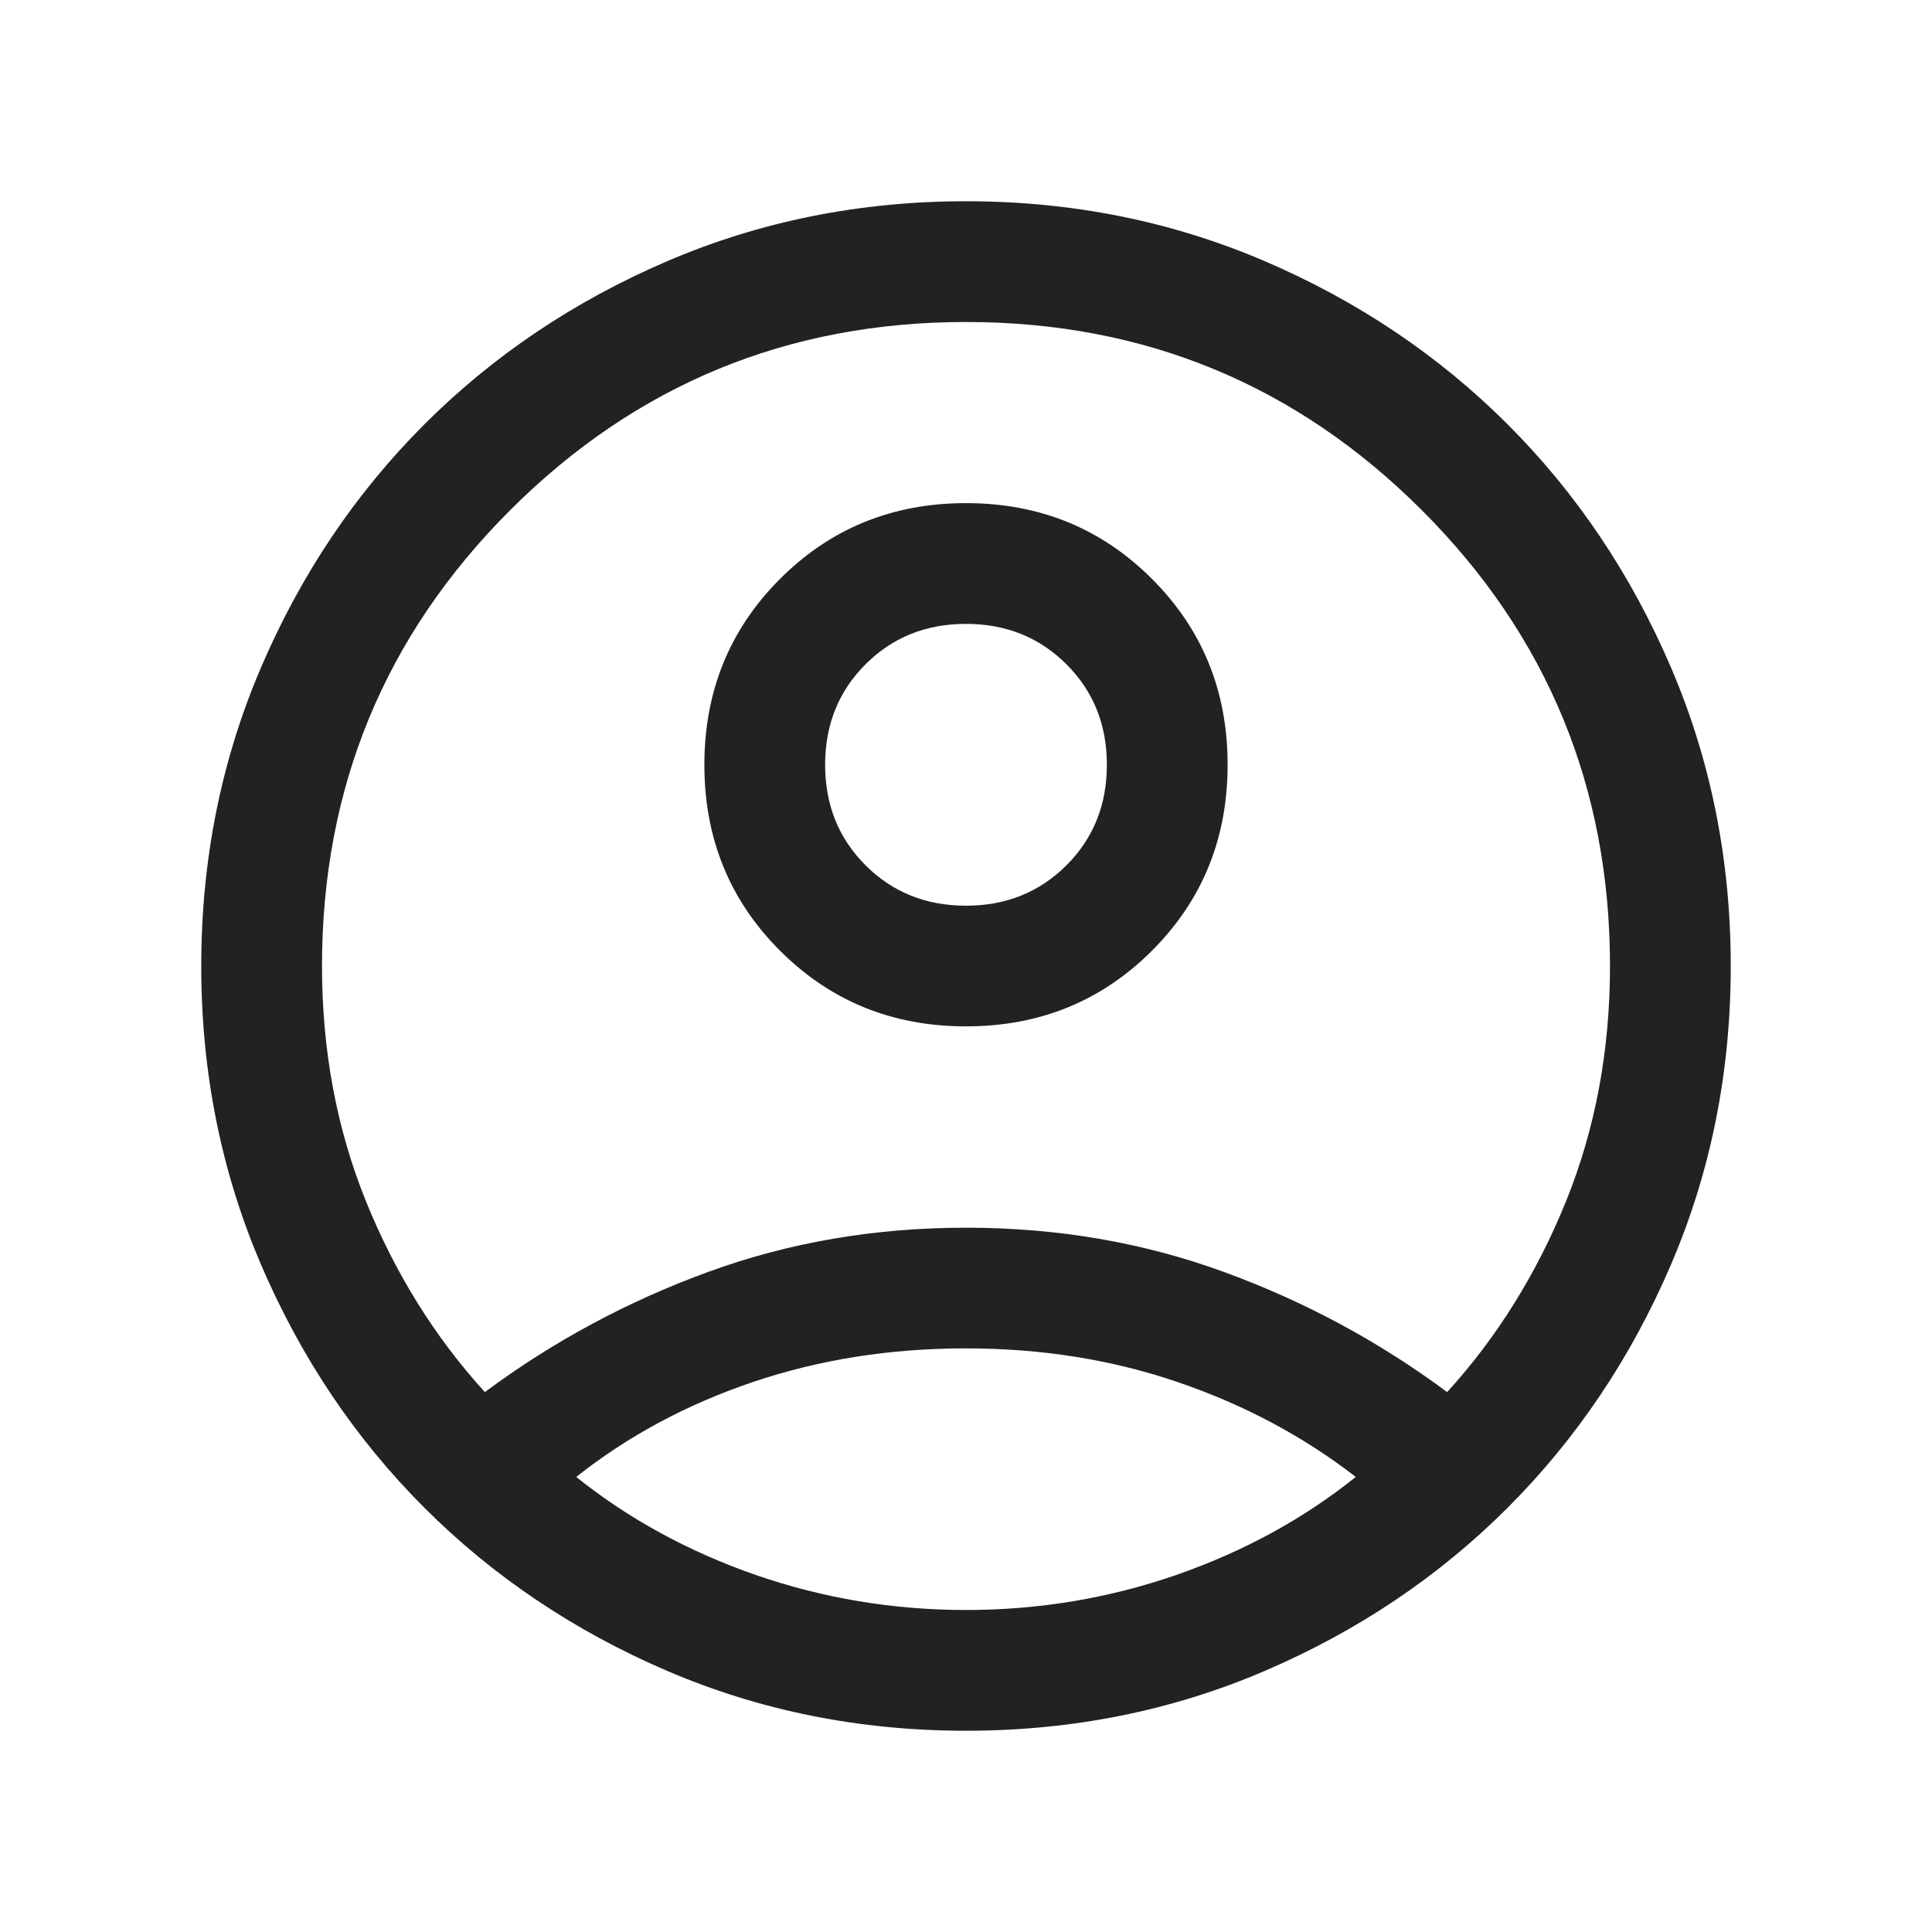 <svg width="24" height="24" viewBox="0 0 24 24" fill="none" xmlns="http://www.w3.org/2000/svg">
<mask id="mask0_2520_27095" style="mask-type:alpha" maskUnits="userSpaceOnUse" x="0" y="0" width="24" height="25">
<rect y="0" width="24" height="24" fill="#D9D9D9"/>
</mask>
<g mask="url(#mask0_2520_27095)">
<path d="M6.023 17.293C6.873 16.662 7.799 16.164 8.801 15.799C9.803 15.433 10.869 15.251 12 15.251C13.131 15.251 14.197 15.433 15.199 15.799C16.201 16.164 17.127 16.662 17.977 17.293C18.599 16.61 19.091 15.818 19.455 14.92C19.818 14.021 20 13.048 20 12.001C20 9.784 19.221 7.896 17.663 6.338C16.104 4.78 14.217 4 12 4C9.783 4 7.896 4.78 6.337 6.338C4.779 7.896 4 9.784 4 12.001C4 13.048 4.182 14.021 4.545 14.92C4.909 15.818 5.401 16.61 6.023 17.293ZM12 12.75C11.087 12.75 10.317 12.437 9.69 11.81C9.063 11.184 8.75 10.414 8.75 9.501C8.75 8.588 9.063 7.818 9.69 7.191C10.317 6.564 11.087 6.25 12 6.25C12.913 6.25 13.683 6.564 14.31 7.191C14.937 7.817 15.25 8.587 15.25 9.5C15.25 10.413 14.937 11.183 14.31 11.81C13.683 12.437 12.913 12.75 12 12.75ZM12 21.5C10.681 21.5 9.443 21.252 8.287 20.756C7.132 20.26 6.126 19.584 5.271 18.729C4.416 17.874 3.74 16.869 3.244 15.713C2.748 14.557 2.5 13.32 2.5 12.001C2.5 10.681 2.748 9.444 3.244 8.288C3.74 7.132 4.416 6.127 5.271 5.272C6.126 4.417 7.132 3.741 8.287 3.245C9.443 2.749 10.681 2.5 12 2.5C13.319 2.5 14.557 2.749 15.713 3.245C16.868 3.741 17.874 4.417 18.729 5.272C19.584 6.127 20.26 7.132 20.756 8.288C21.252 9.444 21.5 10.681 21.5 12.001C21.5 13.32 21.252 14.557 20.756 15.713C20.26 16.869 19.584 17.874 18.729 18.729C17.874 19.584 16.868 20.26 15.713 20.756C14.557 21.252 13.319 21.5 12 21.5ZM12 20C12.902 20 13.773 19.855 14.611 19.565C15.448 19.274 16.192 18.868 16.842 18.347C16.192 17.844 15.458 17.452 14.639 17.172C13.821 16.891 12.941 16.75 12 16.75C11.059 16.75 10.178 16.889 9.356 17.167C8.534 17.444 7.801 17.838 7.158 18.347C7.808 18.868 8.552 19.274 9.389 19.565C10.227 19.855 11.097 20 12 20ZM12 11.251C12.497 11.251 12.913 11.083 13.248 10.749C13.583 10.414 13.75 9.998 13.75 9.5C13.75 9.003 13.583 8.587 13.248 8.252C12.913 7.918 12.497 7.75 12 7.75C11.502 7.75 11.086 7.918 10.752 8.252C10.417 8.587 10.25 9.003 10.25 9.5C10.25 9.998 10.417 10.414 10.752 10.749C11.086 11.083 11.502 11.251 12 11.251Z" fill="#222222"/>
</g>
</svg>
